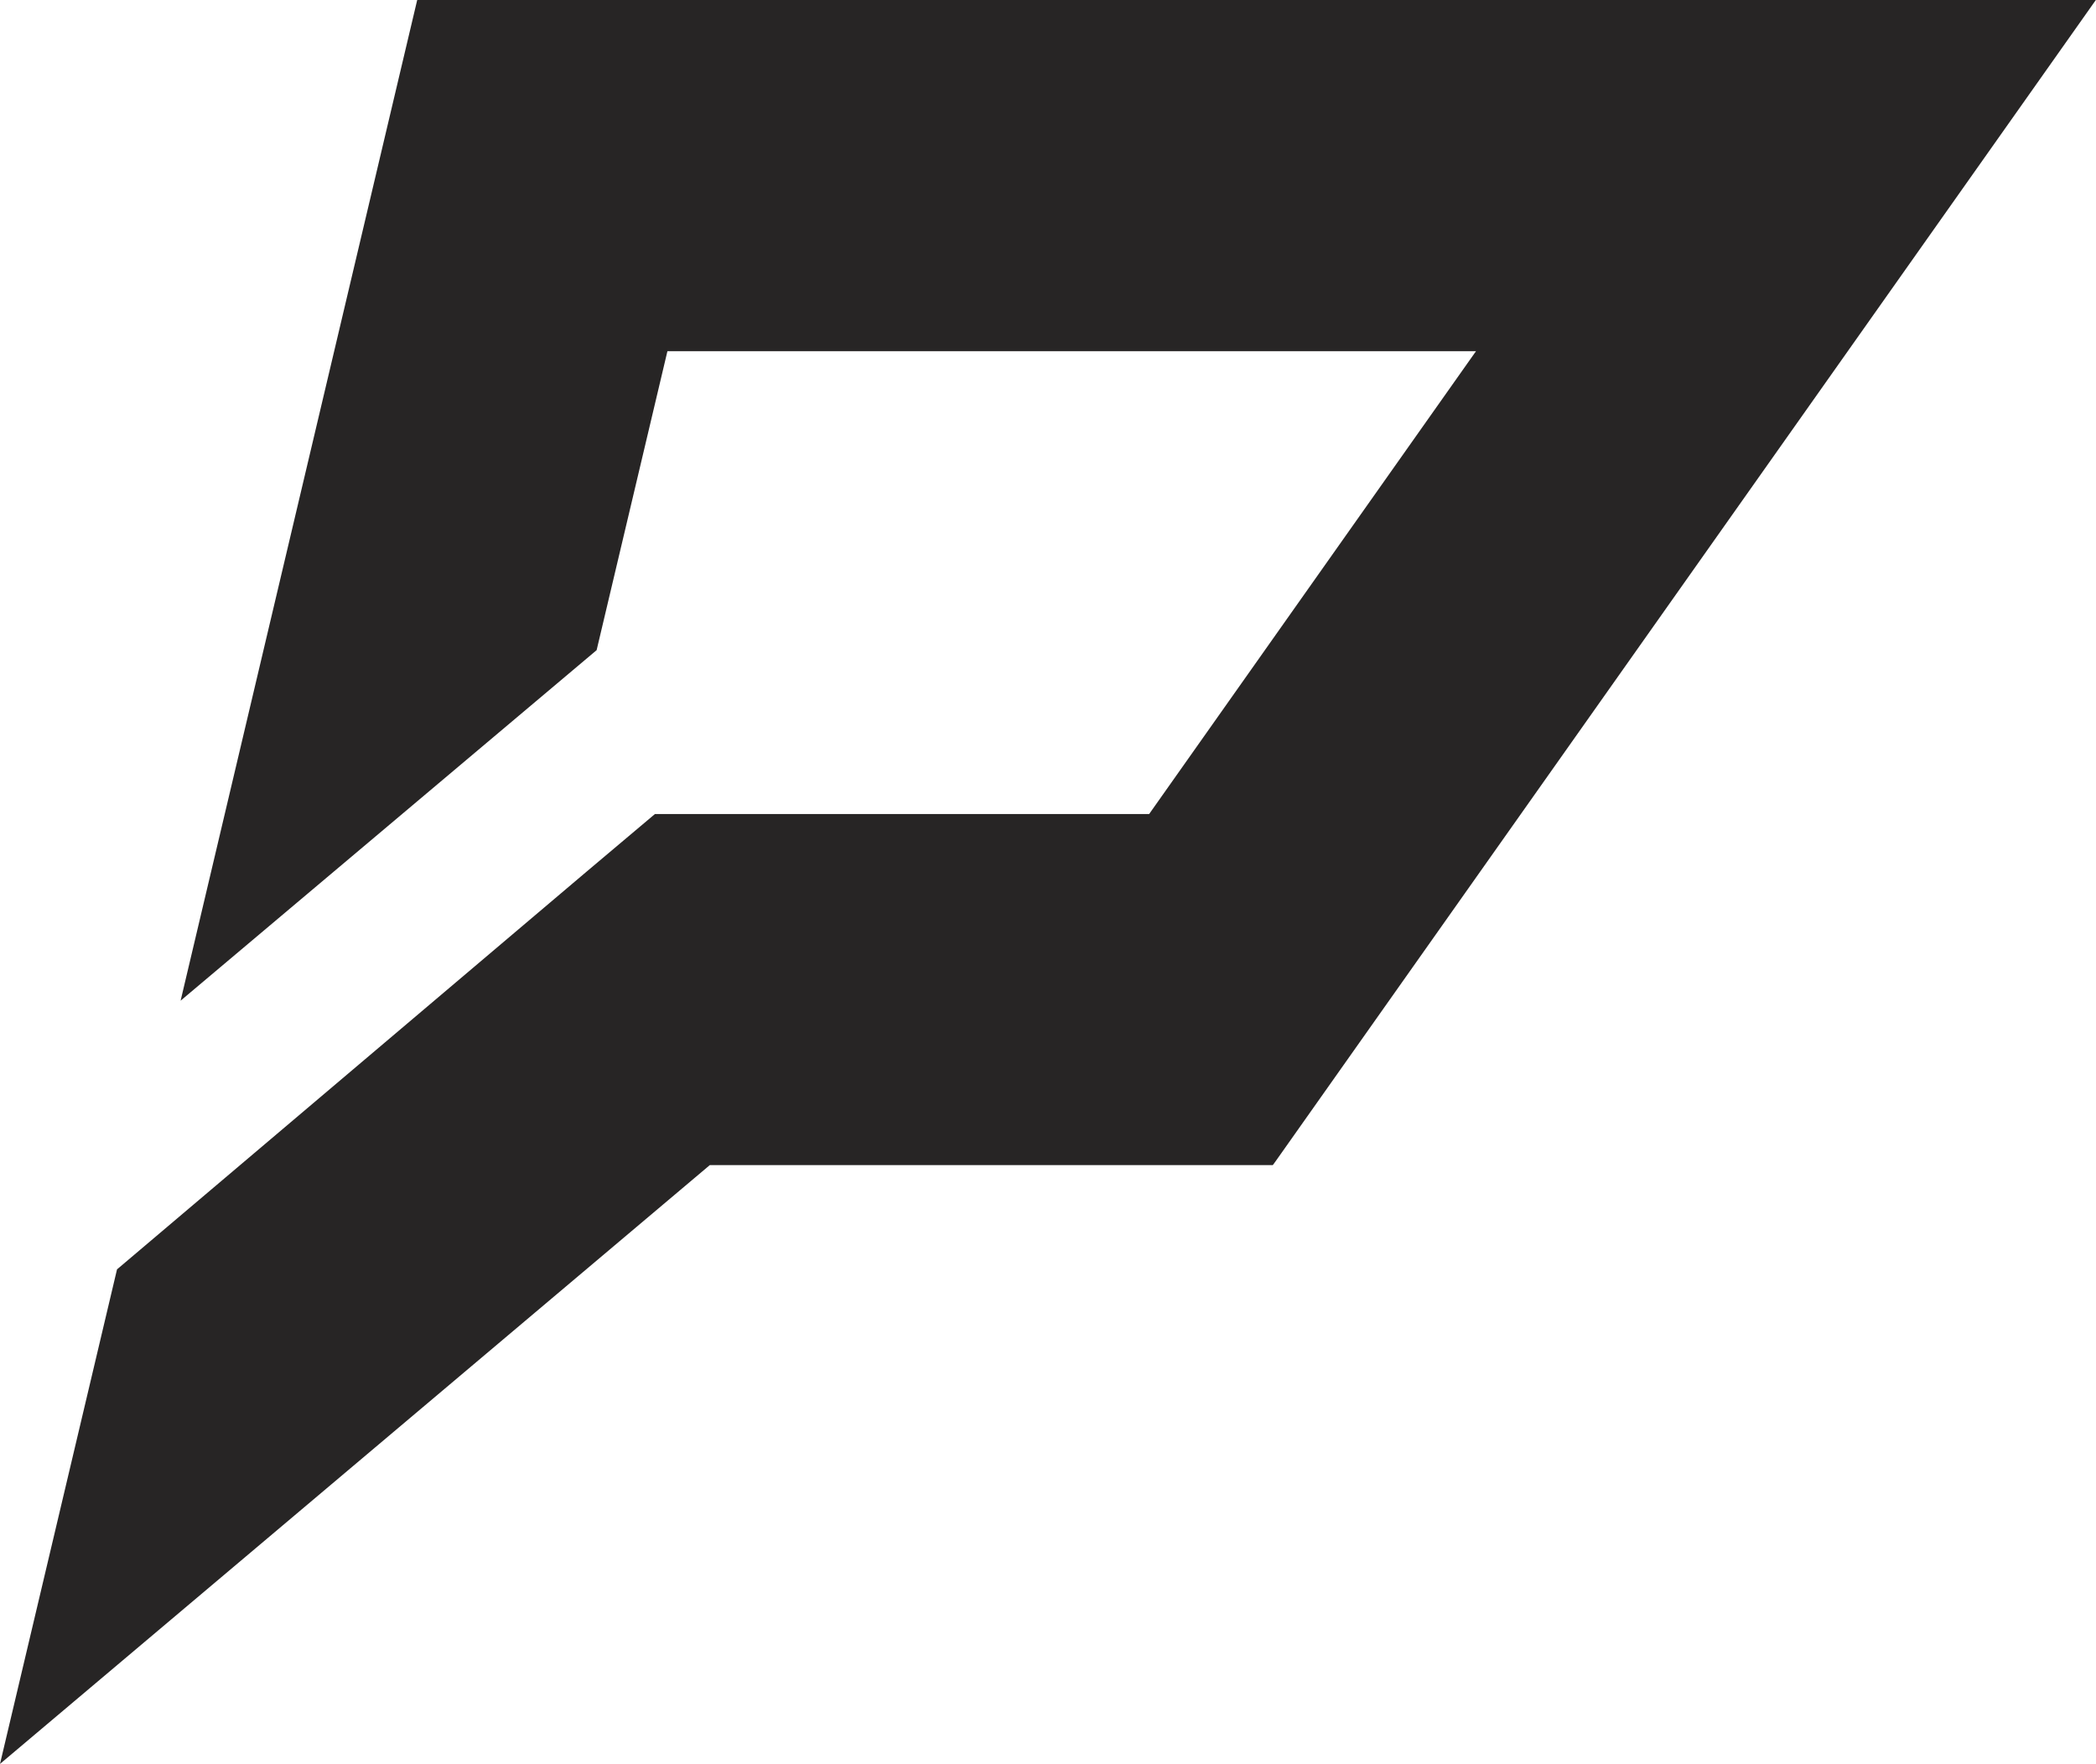<svg xmlns="http://www.w3.org/2000/svg" width="67.205" height="56.557" viewBox="0 0 67.205 56.557">
  <path id="Caminho_25" data-name="Caminho 25" d="M13.377,0,5.791,32.085,19.13,20.846,21.4,11.26H47.329l-.021.025L36.846,26.1H21l-2.181,1.838L3.752,40.7,0,56.557l22.759-19.2H40.811l.084-.115L67.2,0Z" transform="translate(0)" fill="#272525"/>
</svg>
